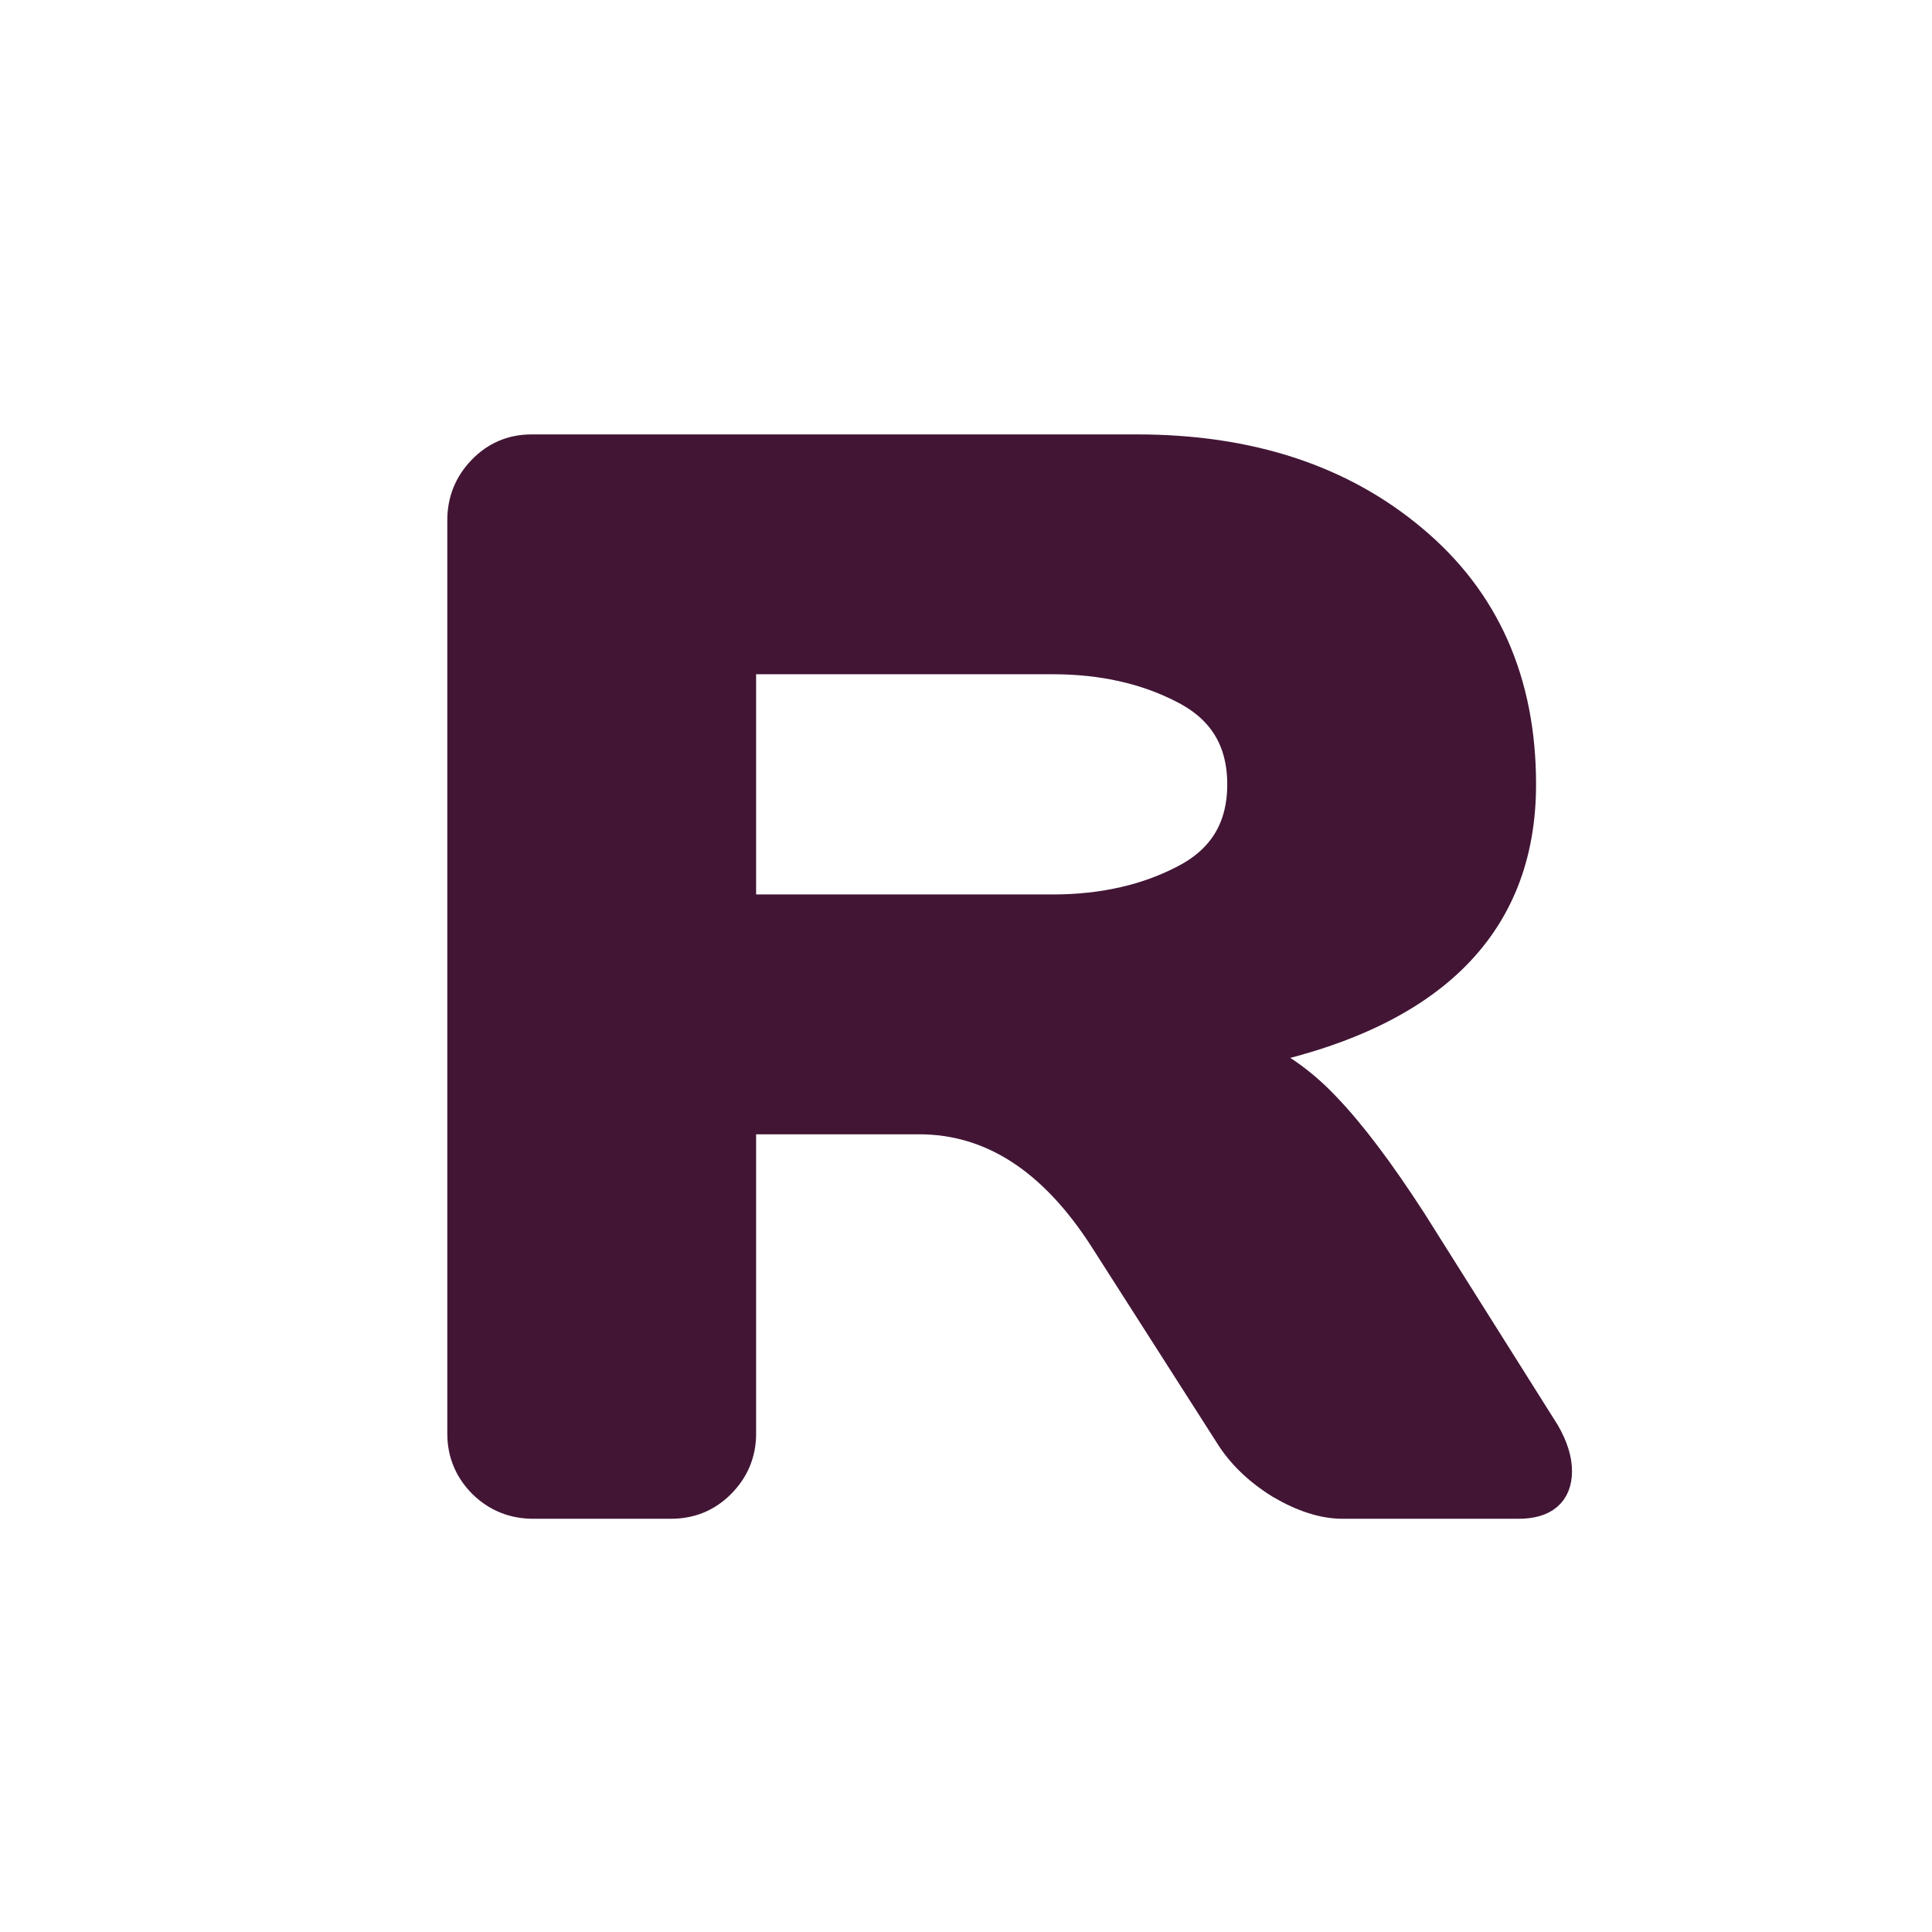 <svg width="180" height="180" viewBox="0 0 180 180" fill="none" xmlns="http://www.w3.org/2000/svg">
<path d="M144.961 137.061C144.961 139.02 143.799 140 141.475 140H125.068C123.337 140 121.423 139.385 119.326 138.154C117.275 136.878 115.703 135.352 114.609 133.574L102.988 115.391C98.203 107.917 92.415 104.18 85.625 104.18H68.945V133.574C68.945 135.352 68.307 136.878 67.031 138.154C65.801 139.385 64.297 140 62.52 140H49.668C47.891 140 46.364 139.385 45.088 138.154C43.812 136.878 43.174 135.352 43.174 133.574V48.467C43.174 46.69 43.789 45.163 45.02 43.887C46.25 42.611 47.754 41.973 49.531 41.973H105.928C116.364 41.973 124.909 44.775 131.562 50.381C138.262 55.986 141.611 63.551 141.611 73.076C141.611 86.338 133.021 94.655 115.84 98.027C118.574 99.03 121.104 100.762 123.428 103.223C125.752 105.638 128.418 109.17 131.426 113.818L143.867 133.574C144.596 134.85 144.961 136.012 144.961 137.061ZM68.945 84.834H98.066C102.76 84.834 106.885 83.9 110.439 82.031C114.04 80.163 115.84 77.178 115.84 73.076C115.84 68.975 114.04 65.99 110.439 64.121C106.885 62.253 102.76 61.318 98.066 61.318H68.945V84.834Z" fill="#421535" stroke="#421535" stroke-width="3"/>
</svg>
